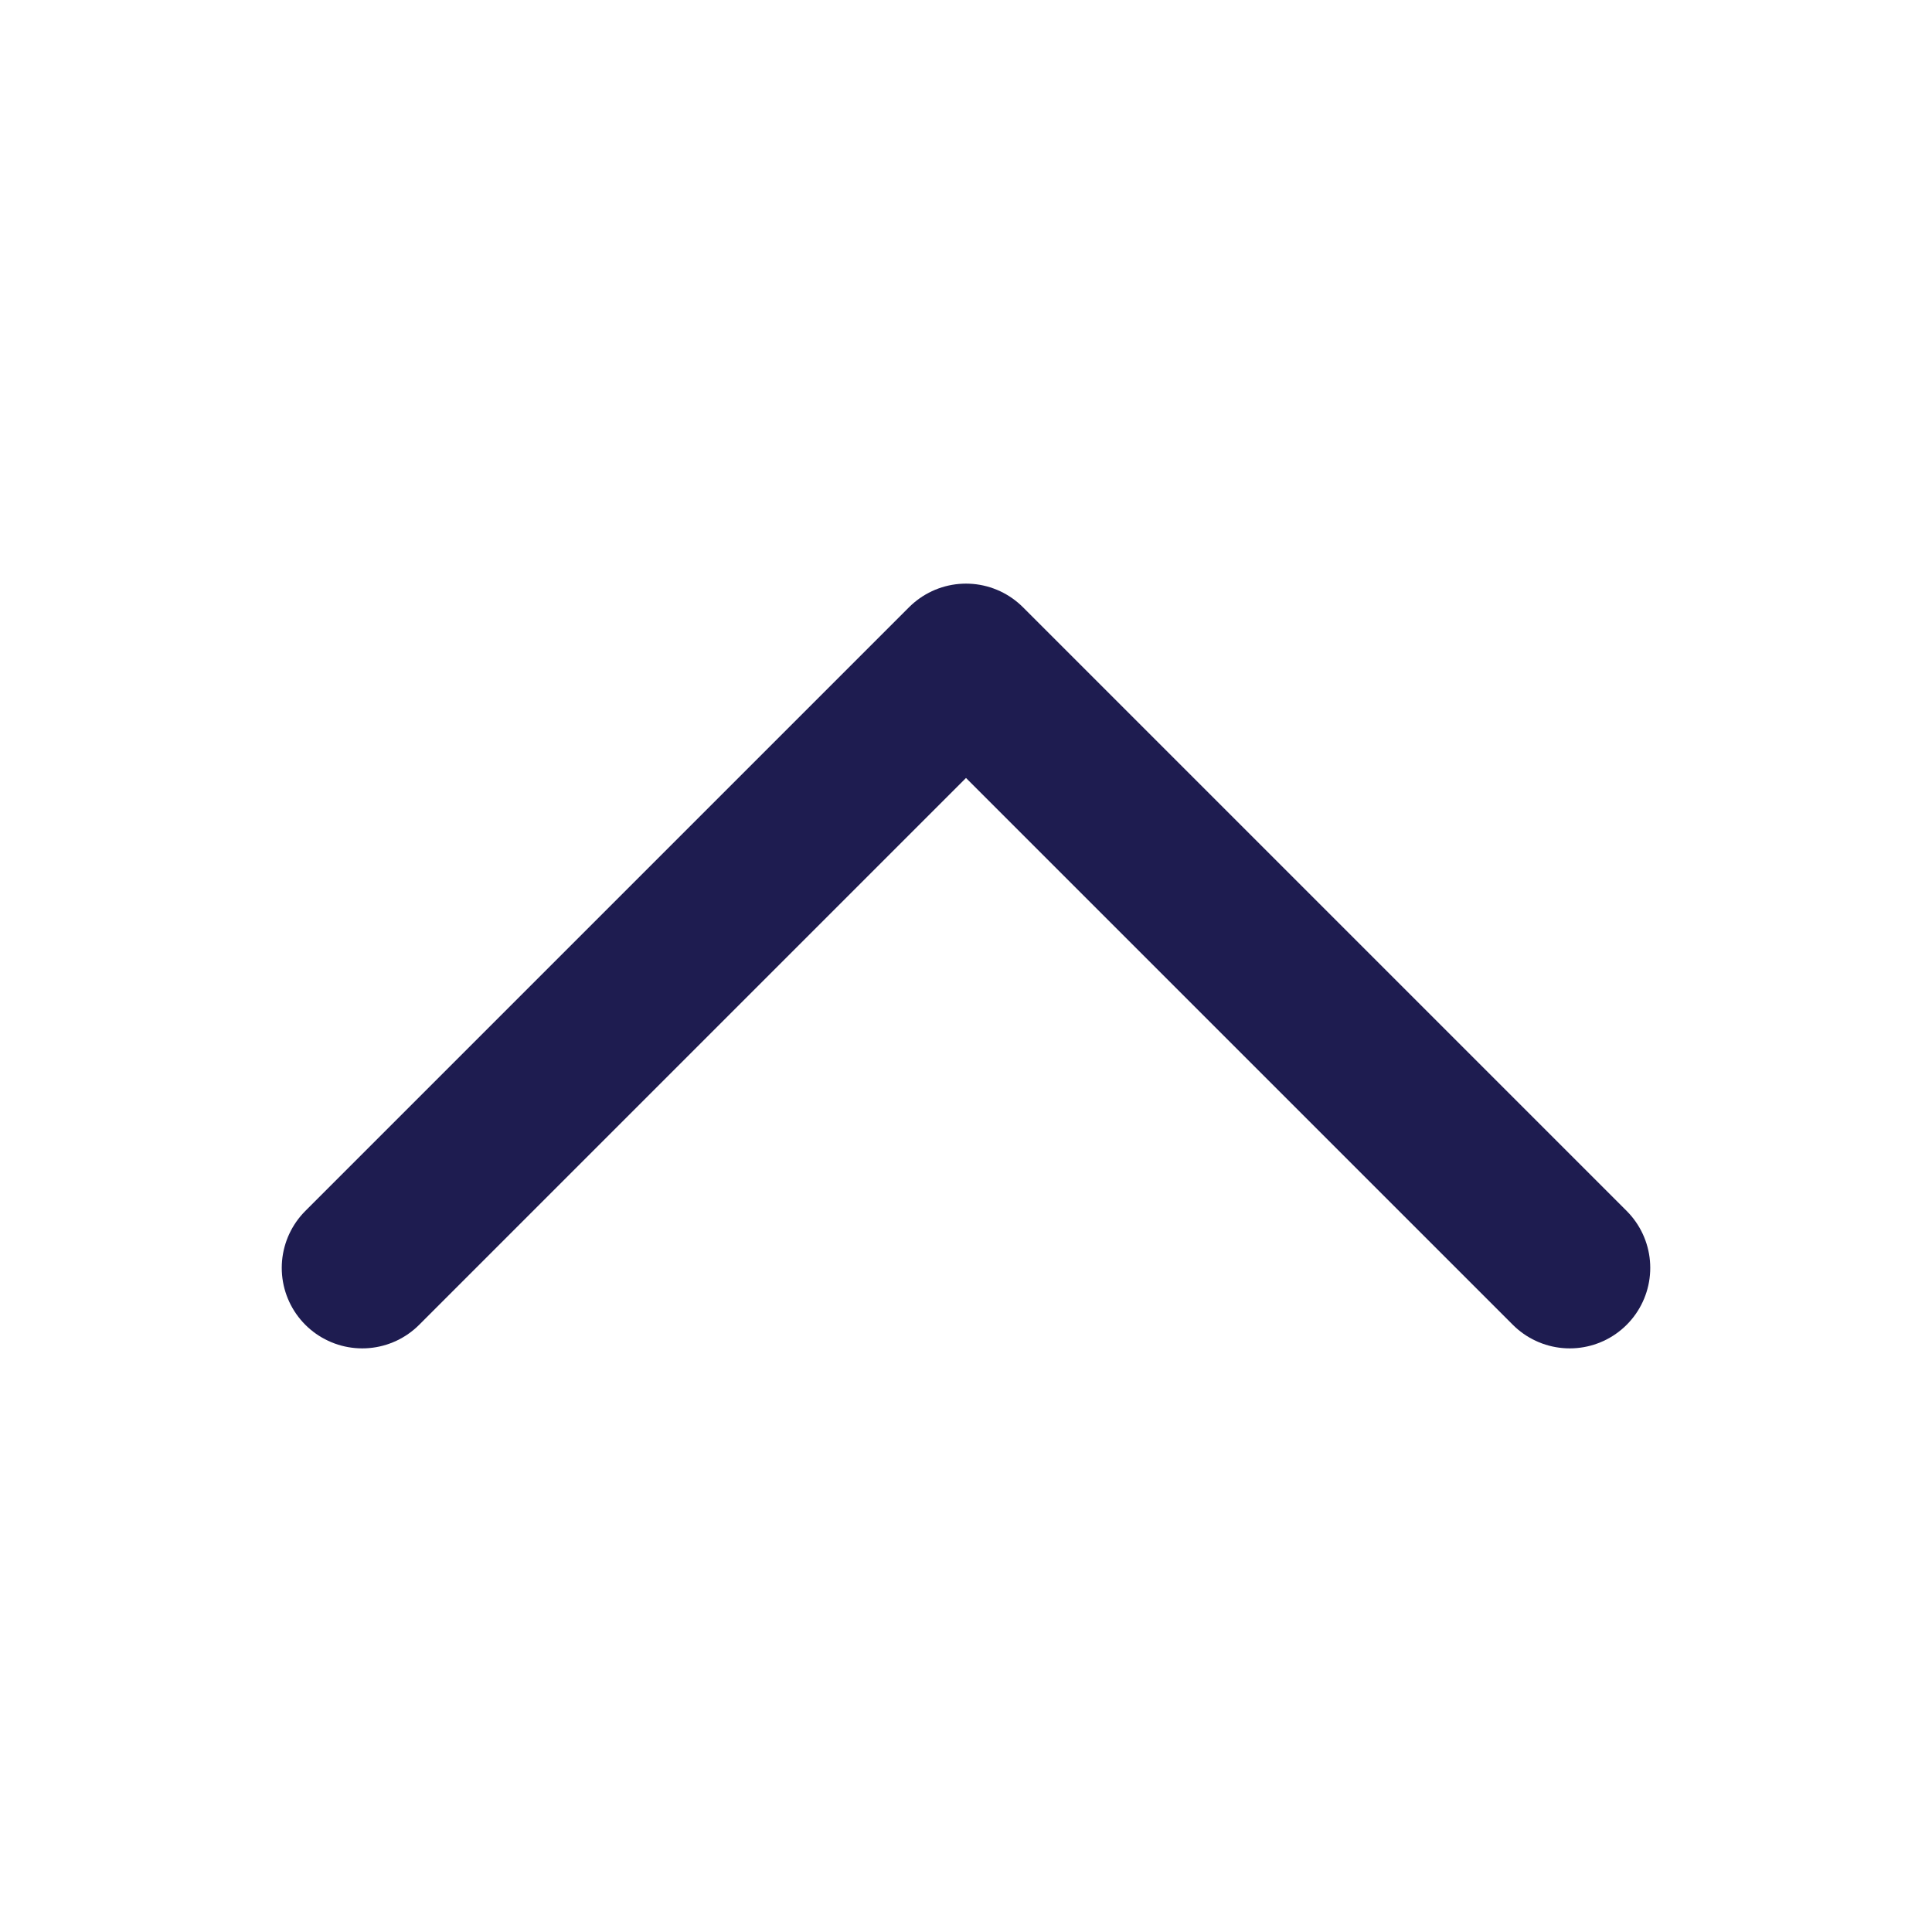 <svg xmlns="http://www.w3.org/2000/svg" fill="none" viewBox="0 0 24 24" stroke-width="2" stroke="rgba(30, 28, 80, 1)" aria-hidden="true" class="outline">  <path stroke-linecap="round" stroke-linejoin="round" d="M4.5 15.75l7.5-7.5 7.5 7.5"></path></svg>